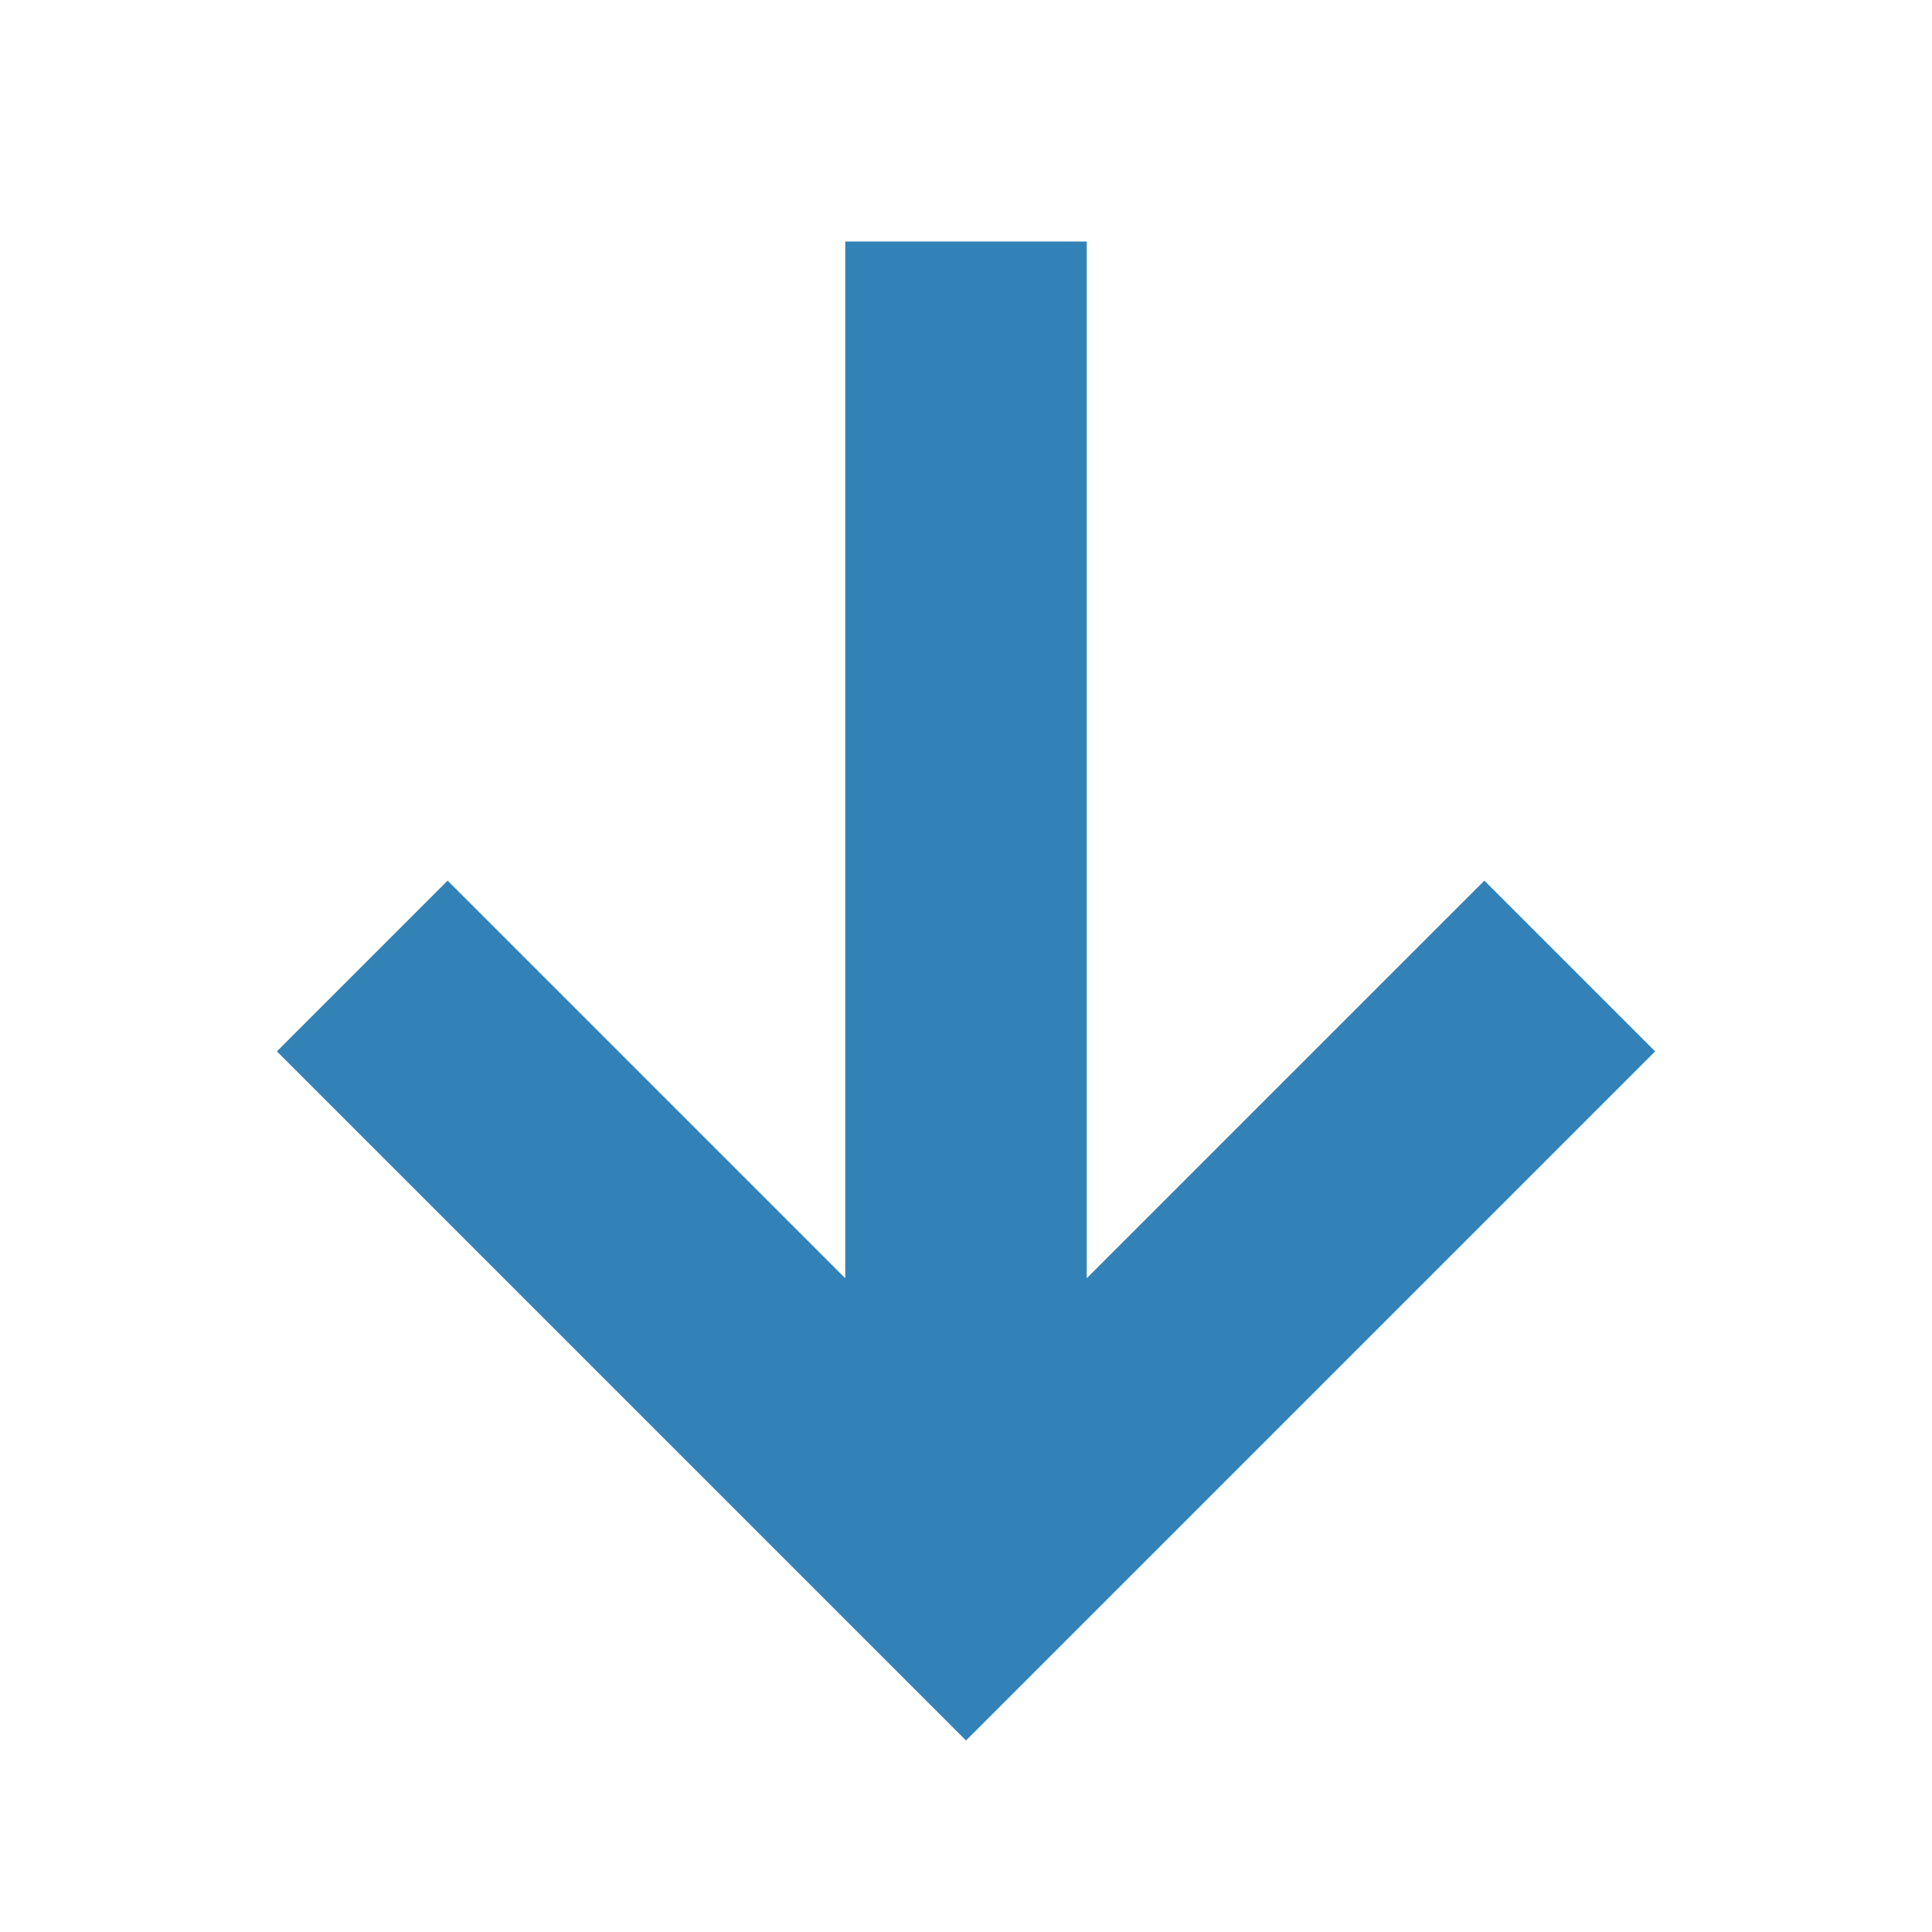 <?xml version="1.0" ?>
<svg height="16" viewBox="0 0 16 16" width="16" xmlns="http://www.w3.org/2000/svg">
	<polygon fill="#3282b8" fill-rule="evenodd" points="7 10.586 7 2 9 2 9 10.586 12.293 7.293 13.707 8.707 8 14.414 2.293 8.707 3.707 7.293"/>
</svg>
